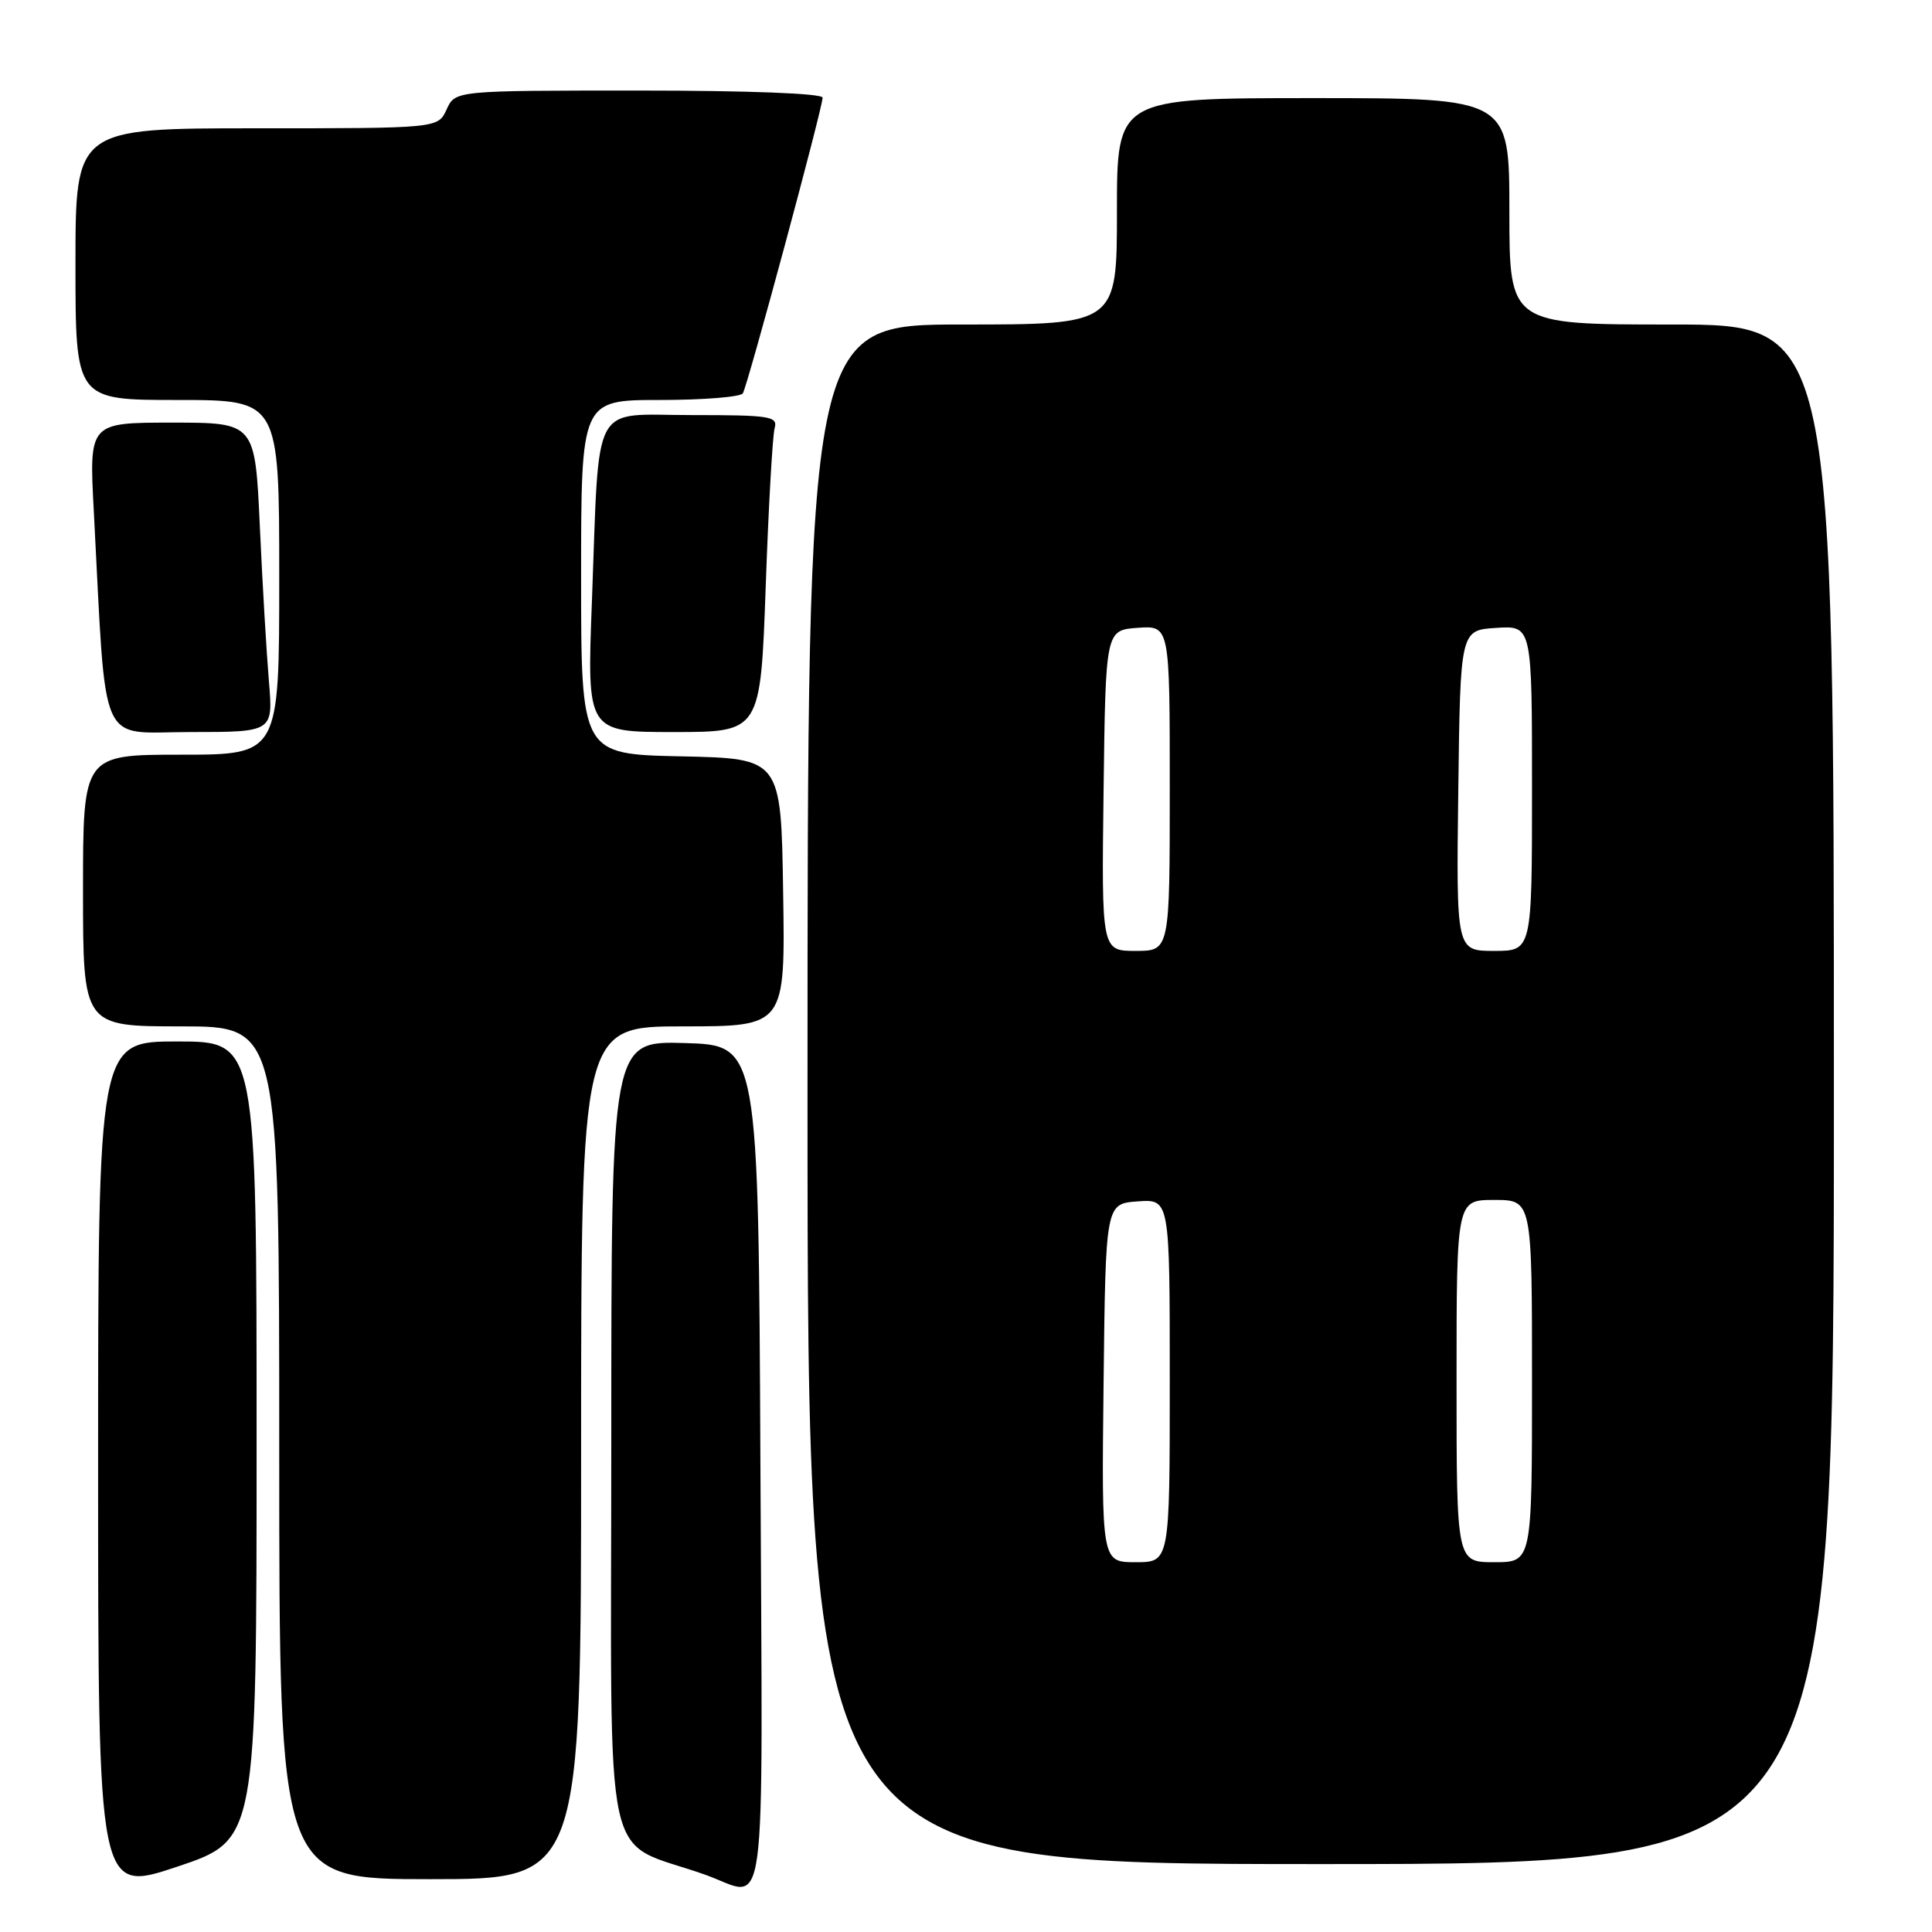 <?xml version="1.0" encoding="UTF-8" standalone="no"?>
<!DOCTYPE svg PUBLIC "-//W3C//DTD SVG 1.1//EN" "http://www.w3.org/Graphics/SVG/1.1/DTD/svg11.dtd" >
<svg xmlns="http://www.w3.org/2000/svg" xmlns:xlink="http://www.w3.org/1999/xlink" version="1.1" viewBox="0 0 256 256">
 <g >
 <path fill="currentColor"
d=" M 34.00 190.91 C 34.00 138.00 34.00 138.00 23.50 138.00 C 13.00 138.00 13.00 138.00 13.00 194.43 C 13.00 250.85 13.00 250.85 23.50 247.34 C 34.00 243.82 34.00 243.82 34.00 190.91 Z  M 100.76 194.25 C 100.50 138.50 100.50 138.50 90.75 138.21 C 81.00 137.93 81.00 137.93 81.00 190.88 C 81.00 249.99 79.58 243.47 93.50 248.43 C 101.78 251.39 101.05 256.88 100.76 194.25 Z  M 77.00 192.50 C 77.00 136.00 77.00 136.00 90.52 136.00 C 104.05 136.00 104.05 136.00 103.77 118.25 C 103.50 100.50 103.50 100.50 90.25 100.22 C 77.00 99.94 77.00 99.94 77.00 76.47 C 77.00 53.00 77.00 53.00 87.44 53.00 C 93.18 53.00 98.13 52.60 98.43 52.12 C 99.07 51.07 109.00 14.29 109.00 12.94 C 109.00 12.38 99.13 12.00 84.66 12.00 C 60.32 12.00 60.32 12.00 59.18 14.50 C 58.04 17.00 58.04 17.00 34.02 17.00 C 10.00 17.00 10.00 17.00 10.00 35.00 C 10.00 53.00 10.00 53.00 23.50 53.00 C 37.00 53.00 37.00 53.00 37.00 76.50 C 37.00 100.00 37.00 100.00 24.00 100.00 C 11.00 100.00 11.00 100.00 11.00 118.00 C 11.00 136.00 11.00 136.00 24.00 136.00 C 37.00 136.00 37.00 136.00 37.00 192.50 C 37.00 249.00 37.00 249.00 57.00 249.00 C 77.00 249.00 77.00 249.00 77.00 192.50 Z  M 243.00 145.00 C 243.00 43.00 243.00 43.00 221.50 43.00 C 200.00 43.00 200.00 43.00 200.00 28.00 C 200.00 13.00 200.00 13.00 174.00 13.00 C 148.00 13.00 148.00 13.00 148.00 28.00 C 148.00 43.00 148.00 43.00 127.50 43.00 C 107.00 43.00 107.00 43.00 107.00 145.00 C 107.00 247.00 107.00 247.00 175.00 247.00 C 243.00 247.00 243.00 247.00 243.00 145.00 Z  M 35.63 90.25 C 35.32 86.54 34.77 77.31 34.43 69.75 C 33.80 56.00 33.80 56.00 22.80 56.00 C 11.80 56.00 11.80 56.00 12.43 67.75 C 14.13 99.89 12.87 97.00 25.21 97.00 C 36.20 97.00 36.20 97.00 35.63 90.25 Z  M 101.46 77.75 C 101.83 67.16 102.37 57.71 102.64 56.75 C 103.09 55.16 102.11 55.00 91.66 55.00 C 78.16 55.00 79.46 52.57 78.43 79.75 C 77.77 97.00 77.77 97.00 89.27 97.00 C 100.77 97.00 100.77 97.00 101.46 77.75 Z  M 146.23 183.25 C 146.50 159.50 146.50 159.50 150.75 159.19 C 155.00 158.89 155.00 158.89 155.00 182.94 C 155.00 207.00 155.00 207.00 150.48 207.00 C 145.96 207.00 145.96 207.00 146.23 183.25 Z  M 193.00 183.00 C 193.00 159.00 193.00 159.00 198.00 159.00 C 203.00 159.00 203.00 159.00 203.00 183.00 C 203.00 207.00 203.00 207.00 198.00 207.00 C 193.00 207.00 193.00 207.00 193.00 183.00 Z  M 146.23 104.75 C 146.50 83.50 146.50 83.50 150.75 83.19 C 155.00 82.89 155.00 82.89 155.00 104.44 C 155.00 126.00 155.00 126.00 150.48 126.00 C 145.96 126.00 145.96 126.00 146.23 104.75 Z  M 193.23 104.75 C 193.50 83.50 193.50 83.50 198.25 83.20 C 203.00 82.89 203.00 82.89 203.00 104.45 C 203.00 126.00 203.00 126.00 197.98 126.00 C 192.96 126.00 192.96 126.00 193.23 104.75 Z "/>
</g>
</svg>